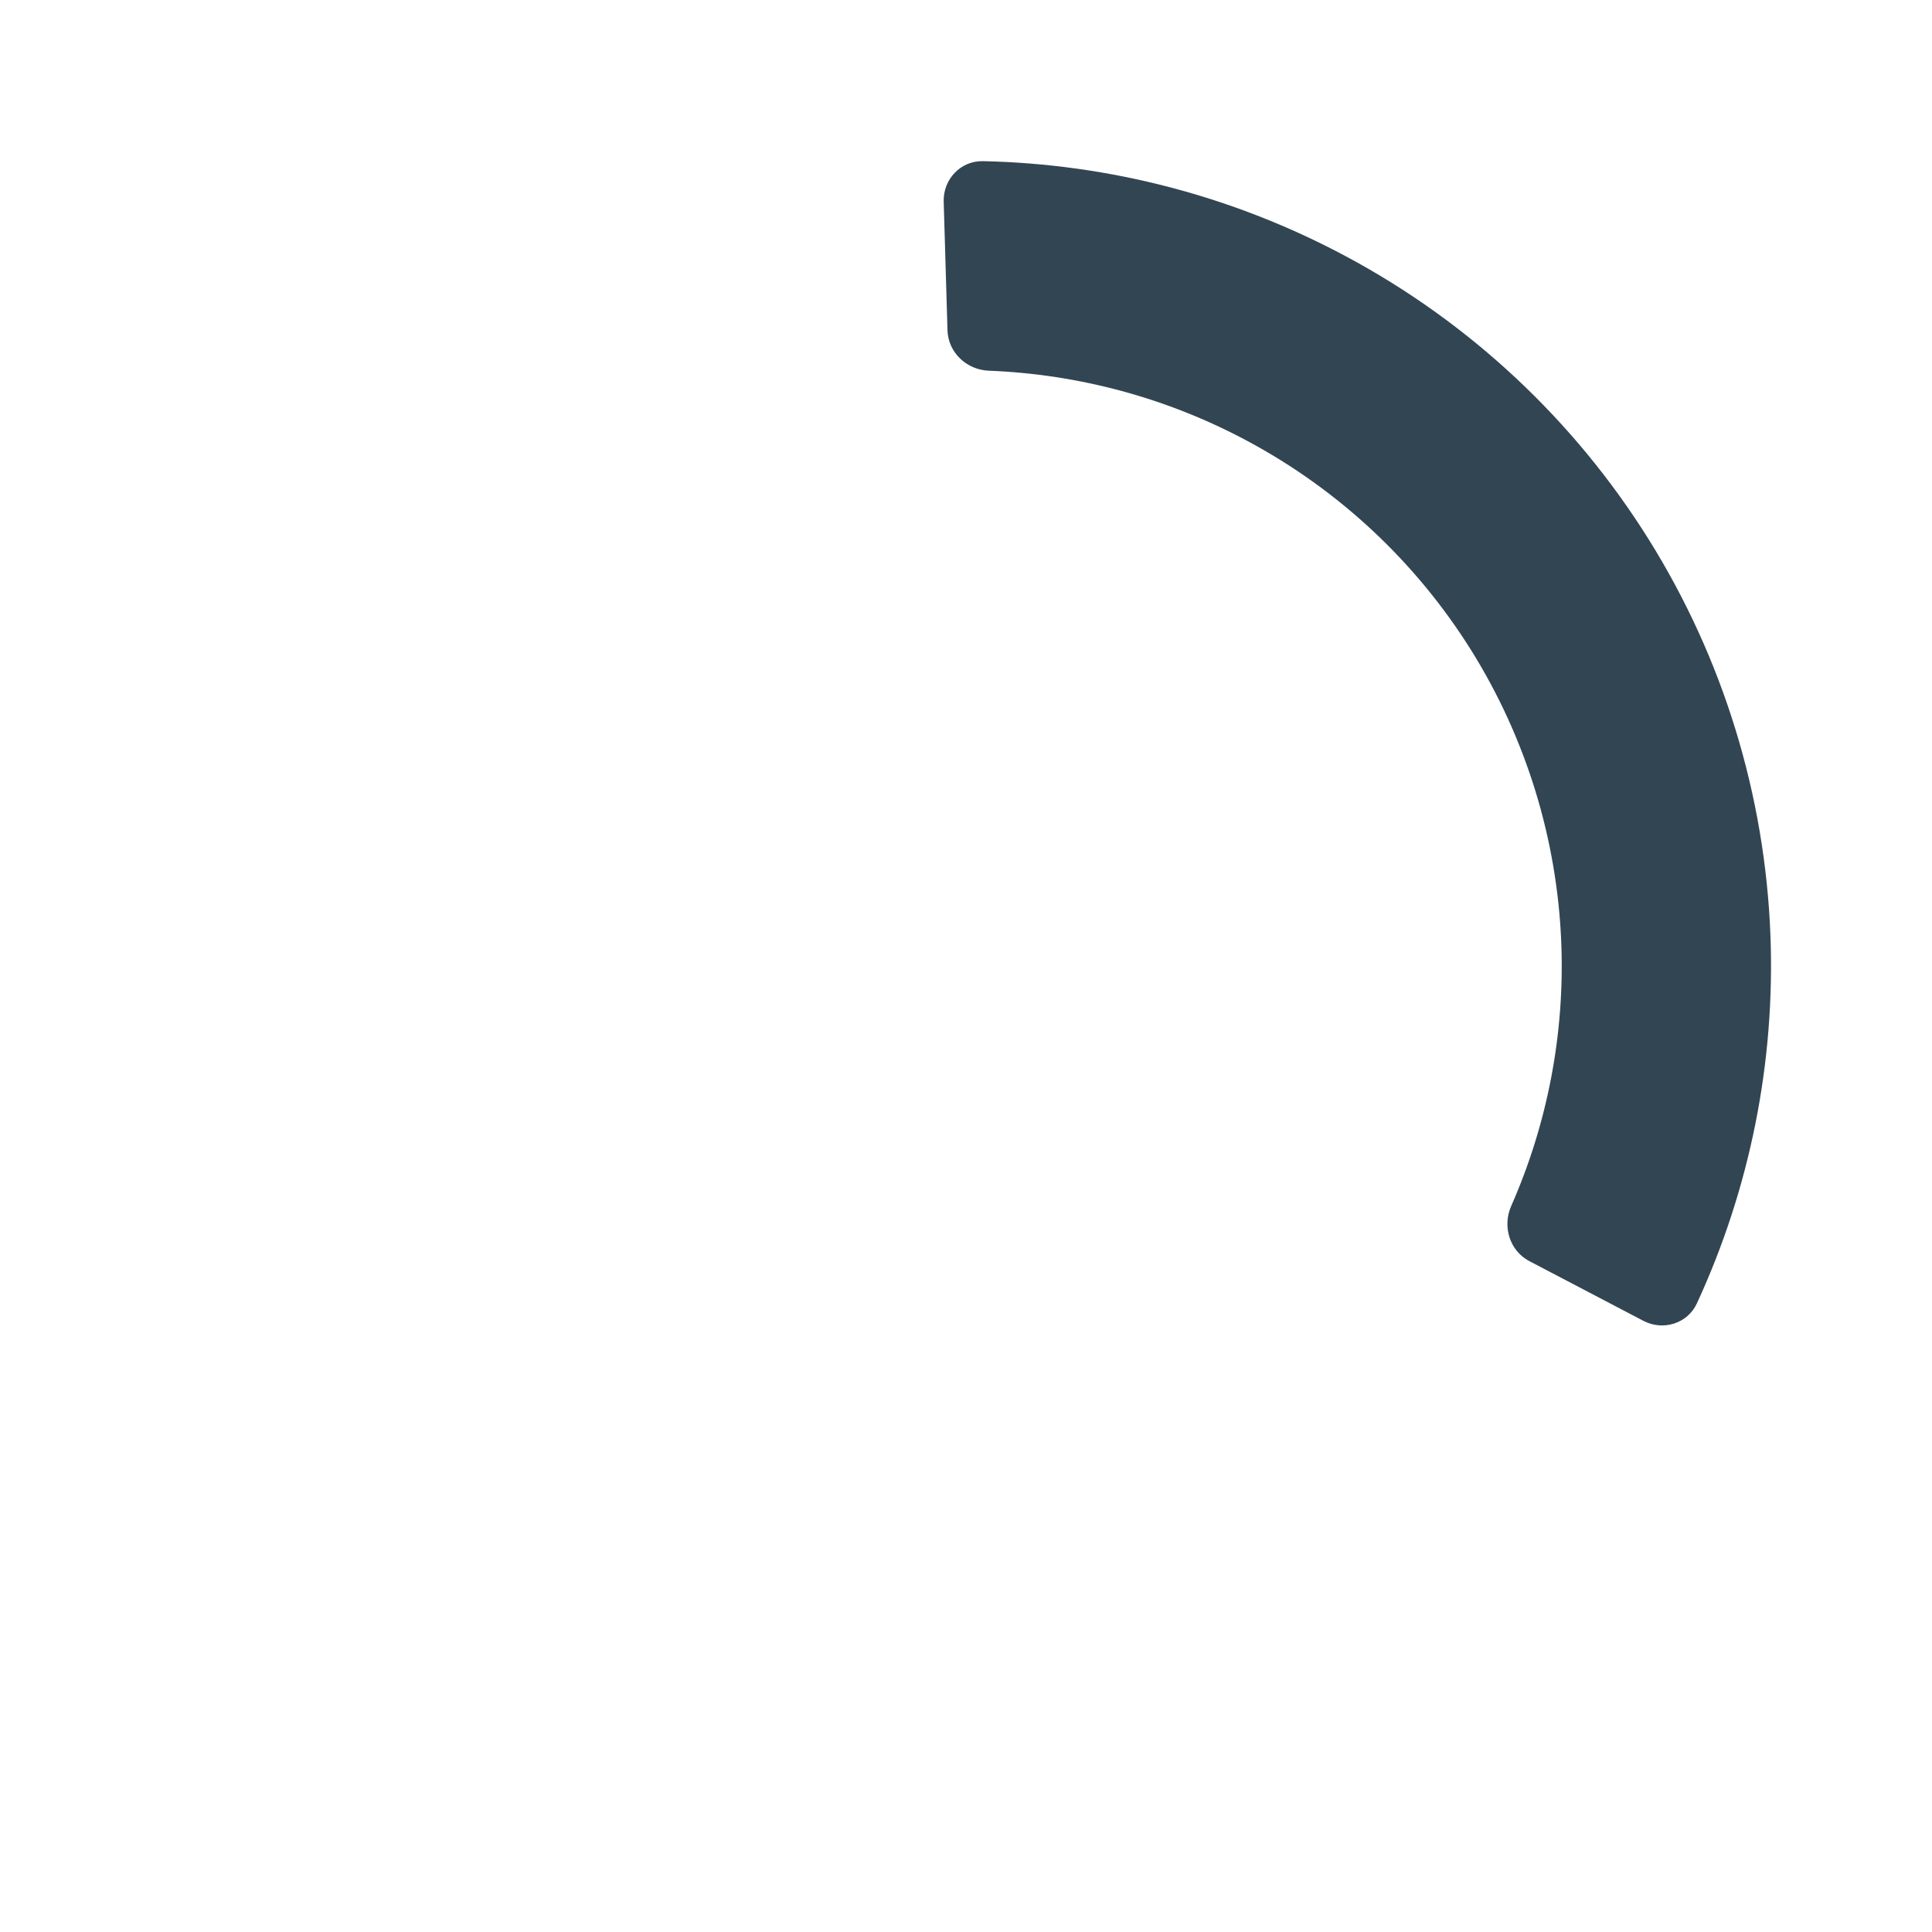 <svg width="24" height="24" viewBox="0 0 24 24" fill="none" xmlns="http://www.w3.org/2000/svg">
<path d="M20.415 16.408C20.66 16.536 20.963 16.442 21.079 16.192C21.739 14.763 22.053 13.196 21.993 11.619C21.926 9.875 21.405 8.179 20.48 6.699C19.554 5.219 18.258 4.007 16.719 3.184C15.328 2.439 13.782 2.035 12.209 2.002C11.933 1.996 11.715 2.228 11.723 2.504L11.77 4.103C11.778 4.379 12.008 4.595 12.284 4.605C13.404 4.649 14.501 4.945 15.492 5.476C16.631 6.085 17.59 6.982 18.275 8.077C18.959 9.172 19.345 10.428 19.395 11.718C19.438 12.842 19.224 13.958 18.772 14.983C18.661 15.236 18.753 15.537 18.998 15.666L20.415 16.408Z" fill="#324552"/>
</svg>
